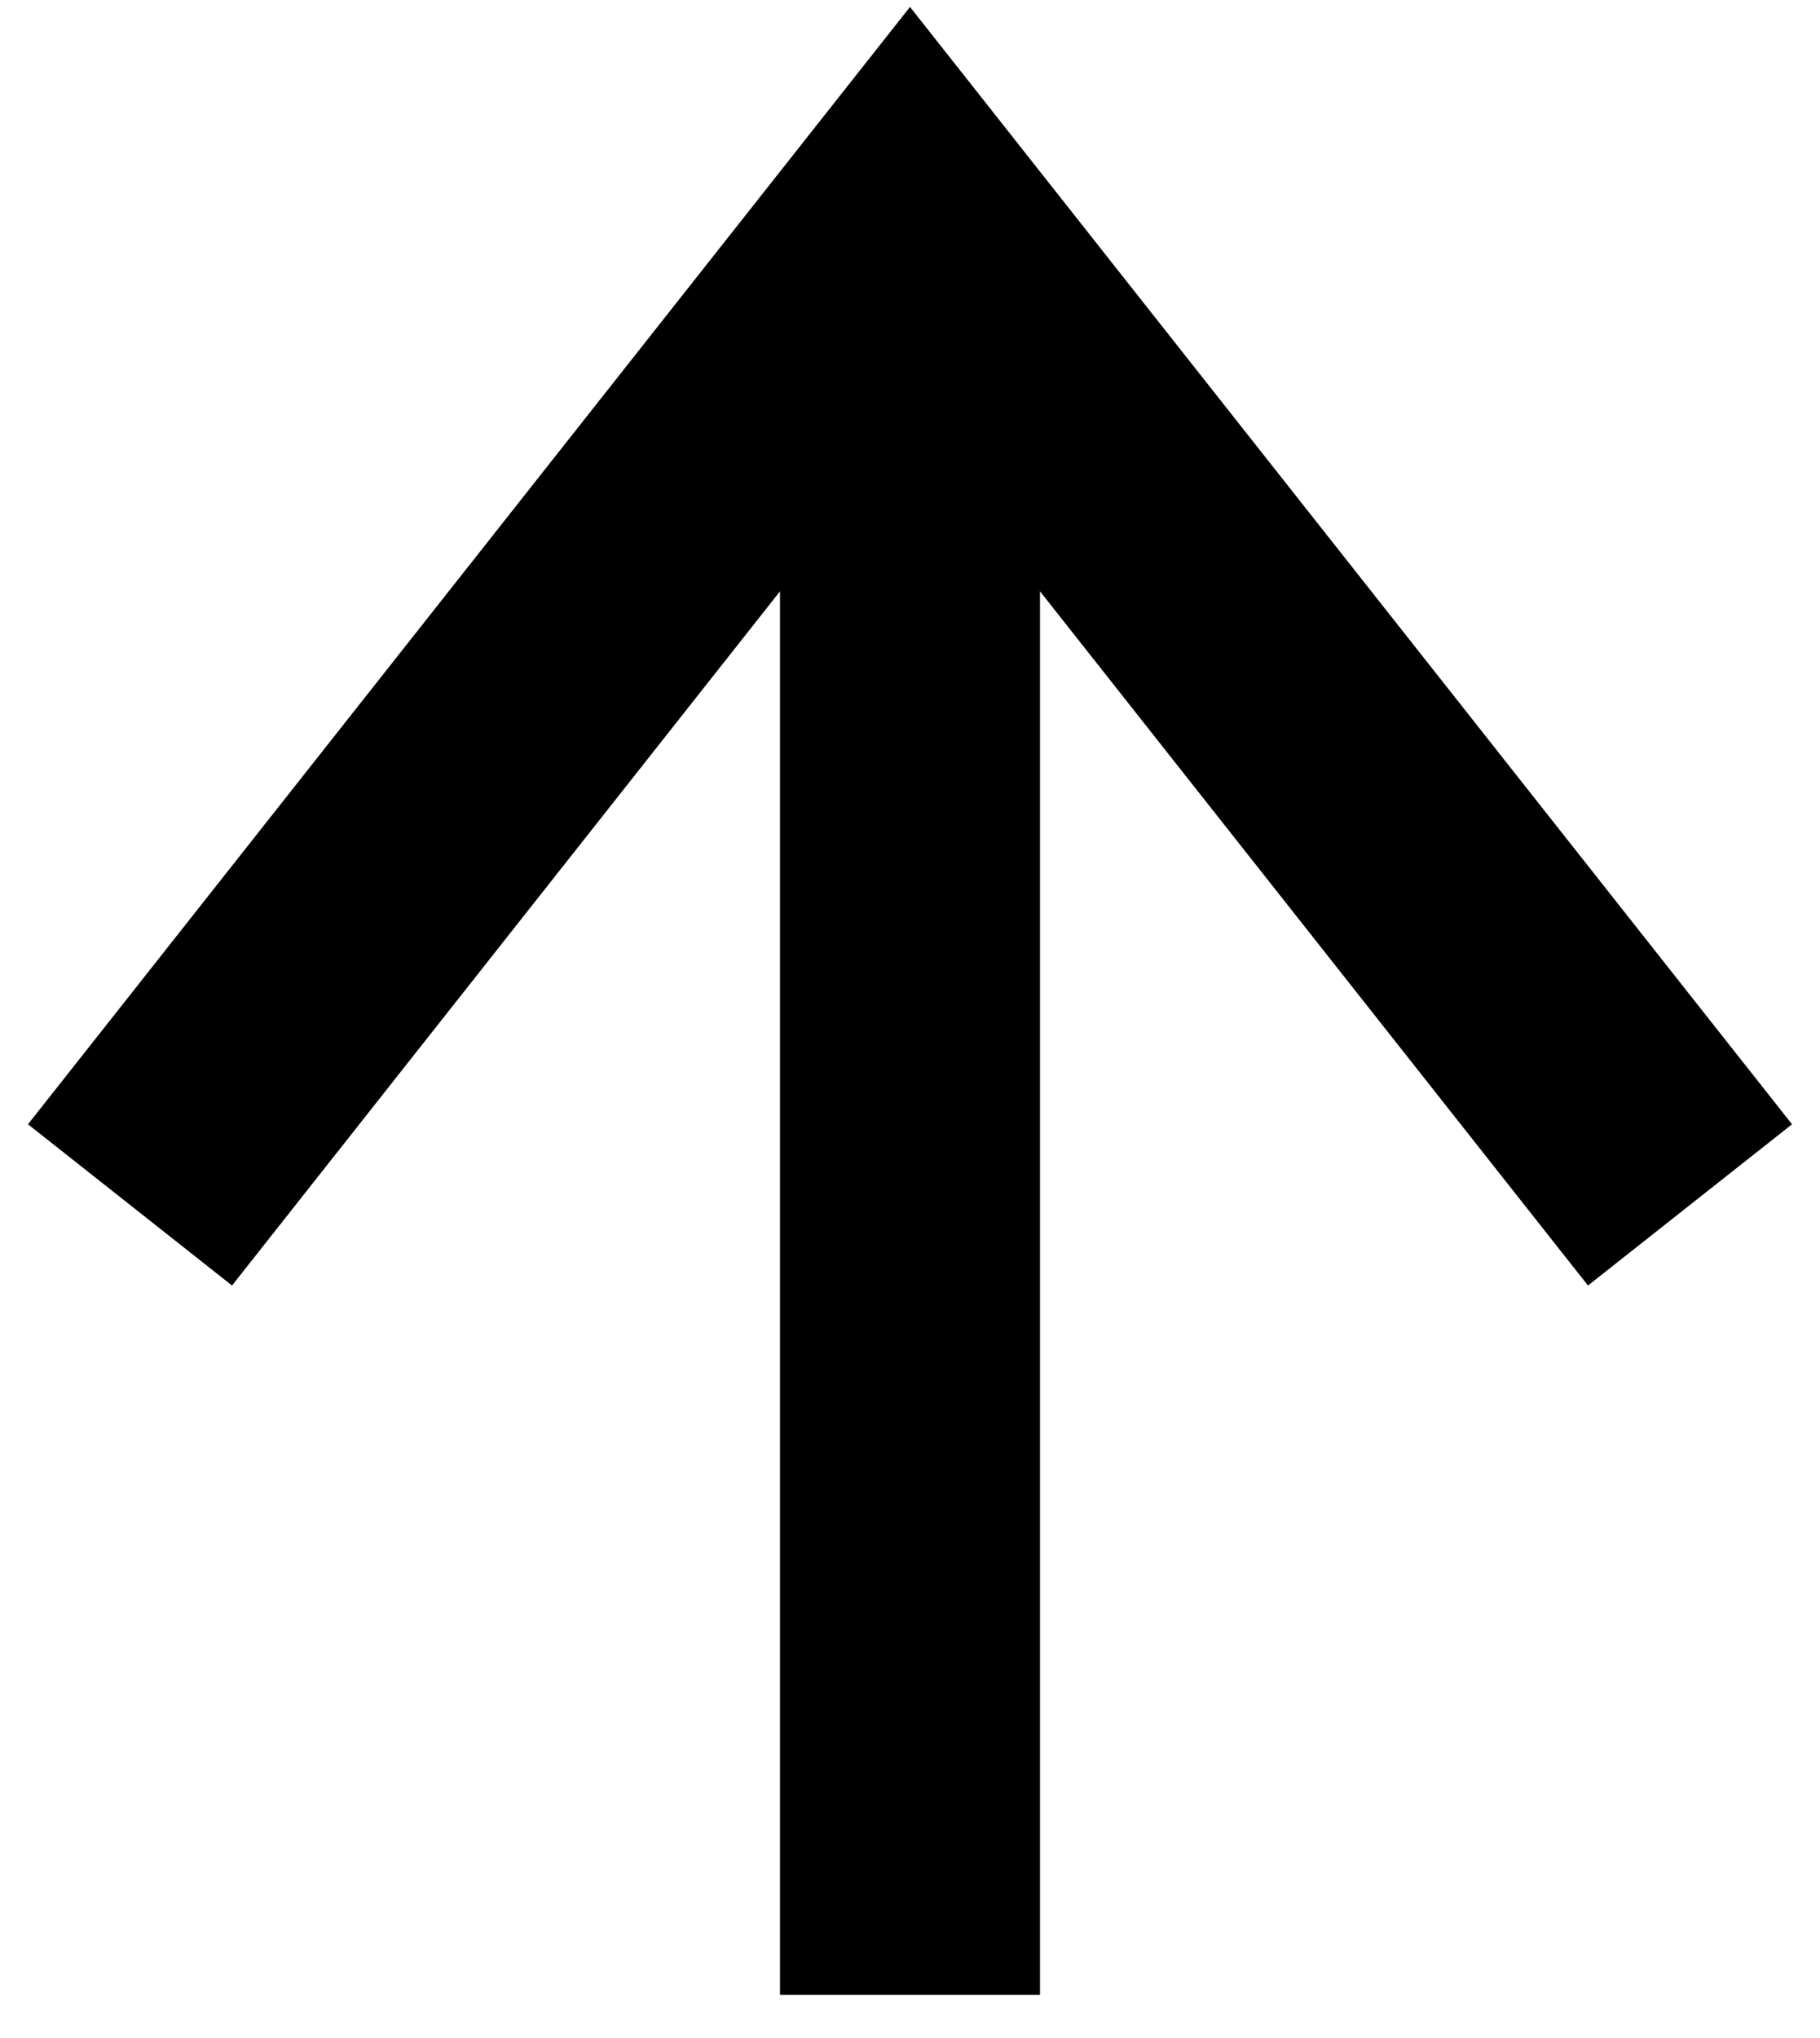 <?xml version="1.0" encoding="UTF-8"?>
<svg width="42px" height="47px" viewBox="0 0 42 47" version="1.1" xmlns="http://www.w3.org/2000/svg" xmlns:xlink="http://www.w3.org/1999/xlink">
    <!-- Generator: Sketch 43.2 (39069) - http://www.bohemiancoding.com/sketch -->
    <title>Group 9</title>
    <desc>Created with Sketch.</desc>
    <defs></defs>
    <g id="Home" stroke="none" stroke-width="1" fill="none" fill-rule="evenodd">
        <g id="Desktop-HD-Copy-11" transform="translate(-1345, -909)" stroke-width="6" stroke="#000000">
            <g id="Group-9" transform="translate(1348, 914)">
                <polyline id="Triangle" points="0 22.791 18 0 18 0 36 22.791"></polyline>
                <path d="M18,3.407 L18,38.01" id="Line" stroke-linecap="square"></path>
            </g>
        </g>
    </g>
</svg>